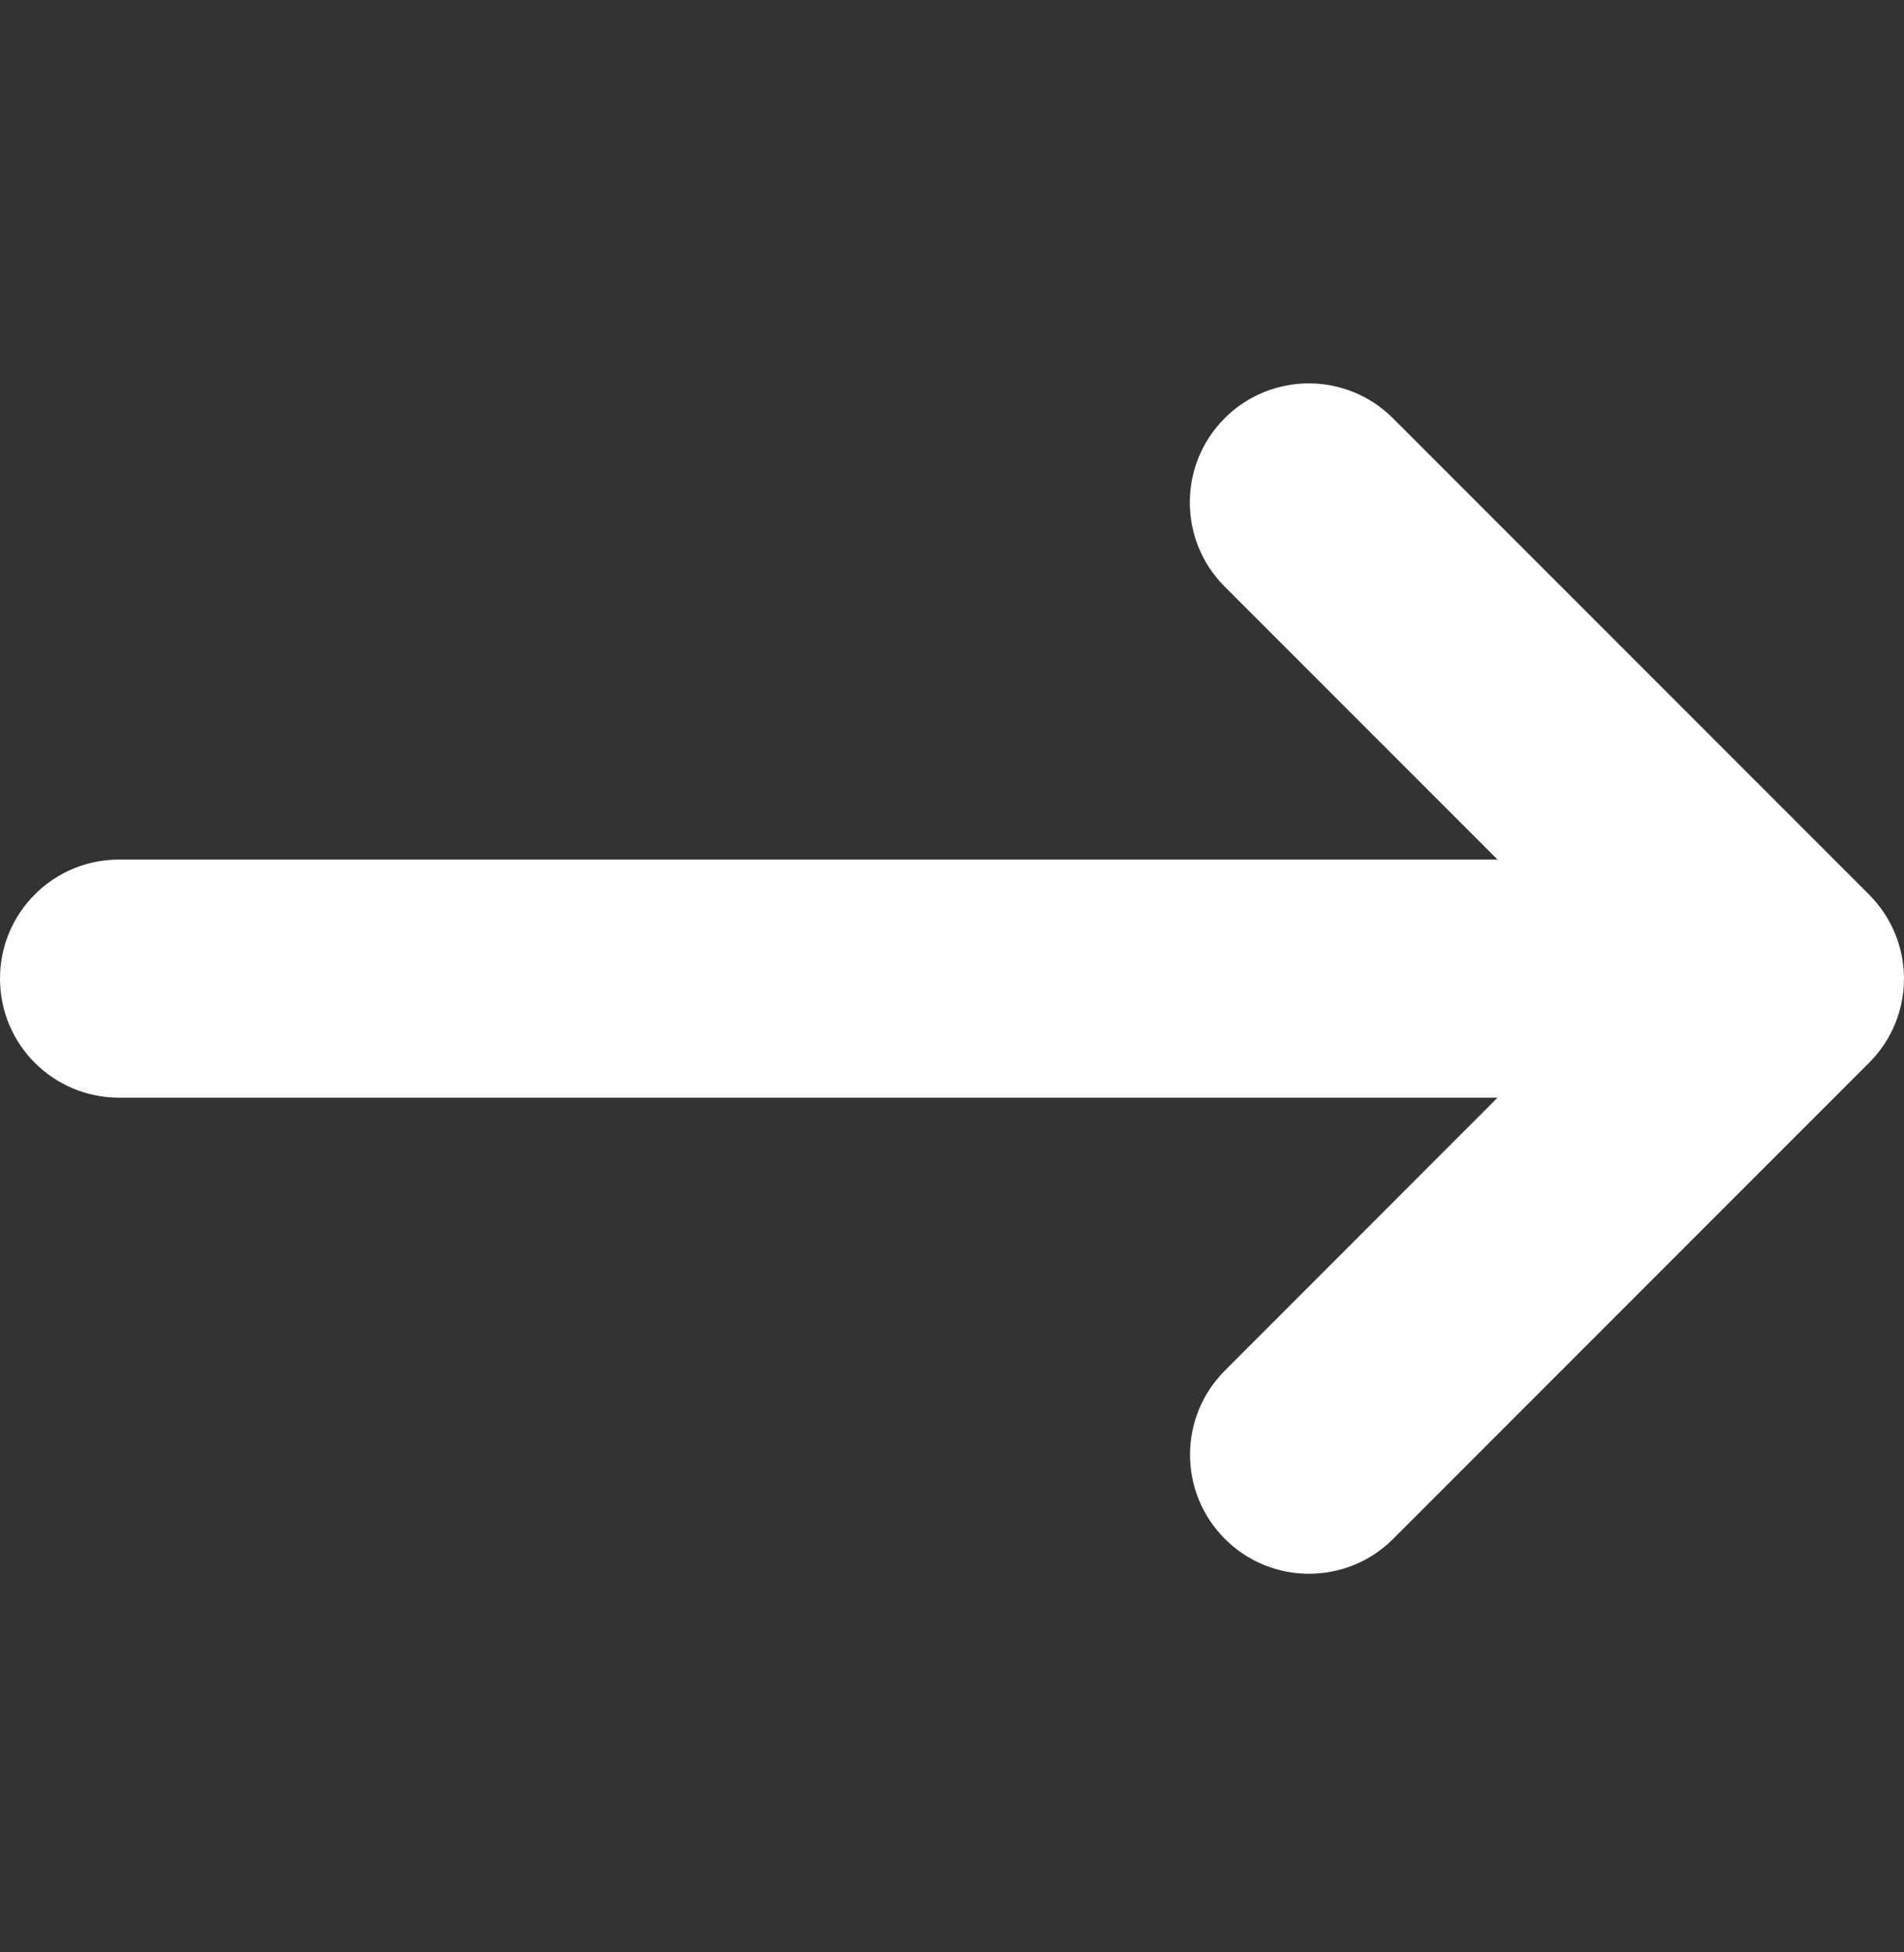 <svg width="40" height="41" viewBox="0 0 40 41" fill="none" xmlns="http://www.w3.org/2000/svg">
<rect x="0" y="0" width="40" height="41" fill="#333333" stroke="none"/>
<g clip-path="url(#clip0_262_1563)">
<path d="M39.268 22.317L29.268 32.317C28.291 33.293 26.709 33.293 25.733 32.317C24.756 31.34 24.756 29.758 25.733 28.782L31.461 23.051L2.5 23.051C1.118 23.051 4.29335e-05 21.933 4.30543e-05 20.551C4.31751e-05 19.169 1.118 18.051 2.5 18.051L31.461 18.051L25.728 12.318C24.752 11.342 24.752 9.76 25.728 8.783C26.704 7.807 28.286 7.806 29.263 8.783L39.263 18.783C40.244 19.762 40.244 21.34 39.268 22.317Z" fill="white"/>
</g>
<defs>
<clipPath id="clip0_262_1563">
<rect width="40" height="40" fill="white" transform="translate(40 40.551) rotate(-180)"/>
</clipPath>
</defs>
</svg>
